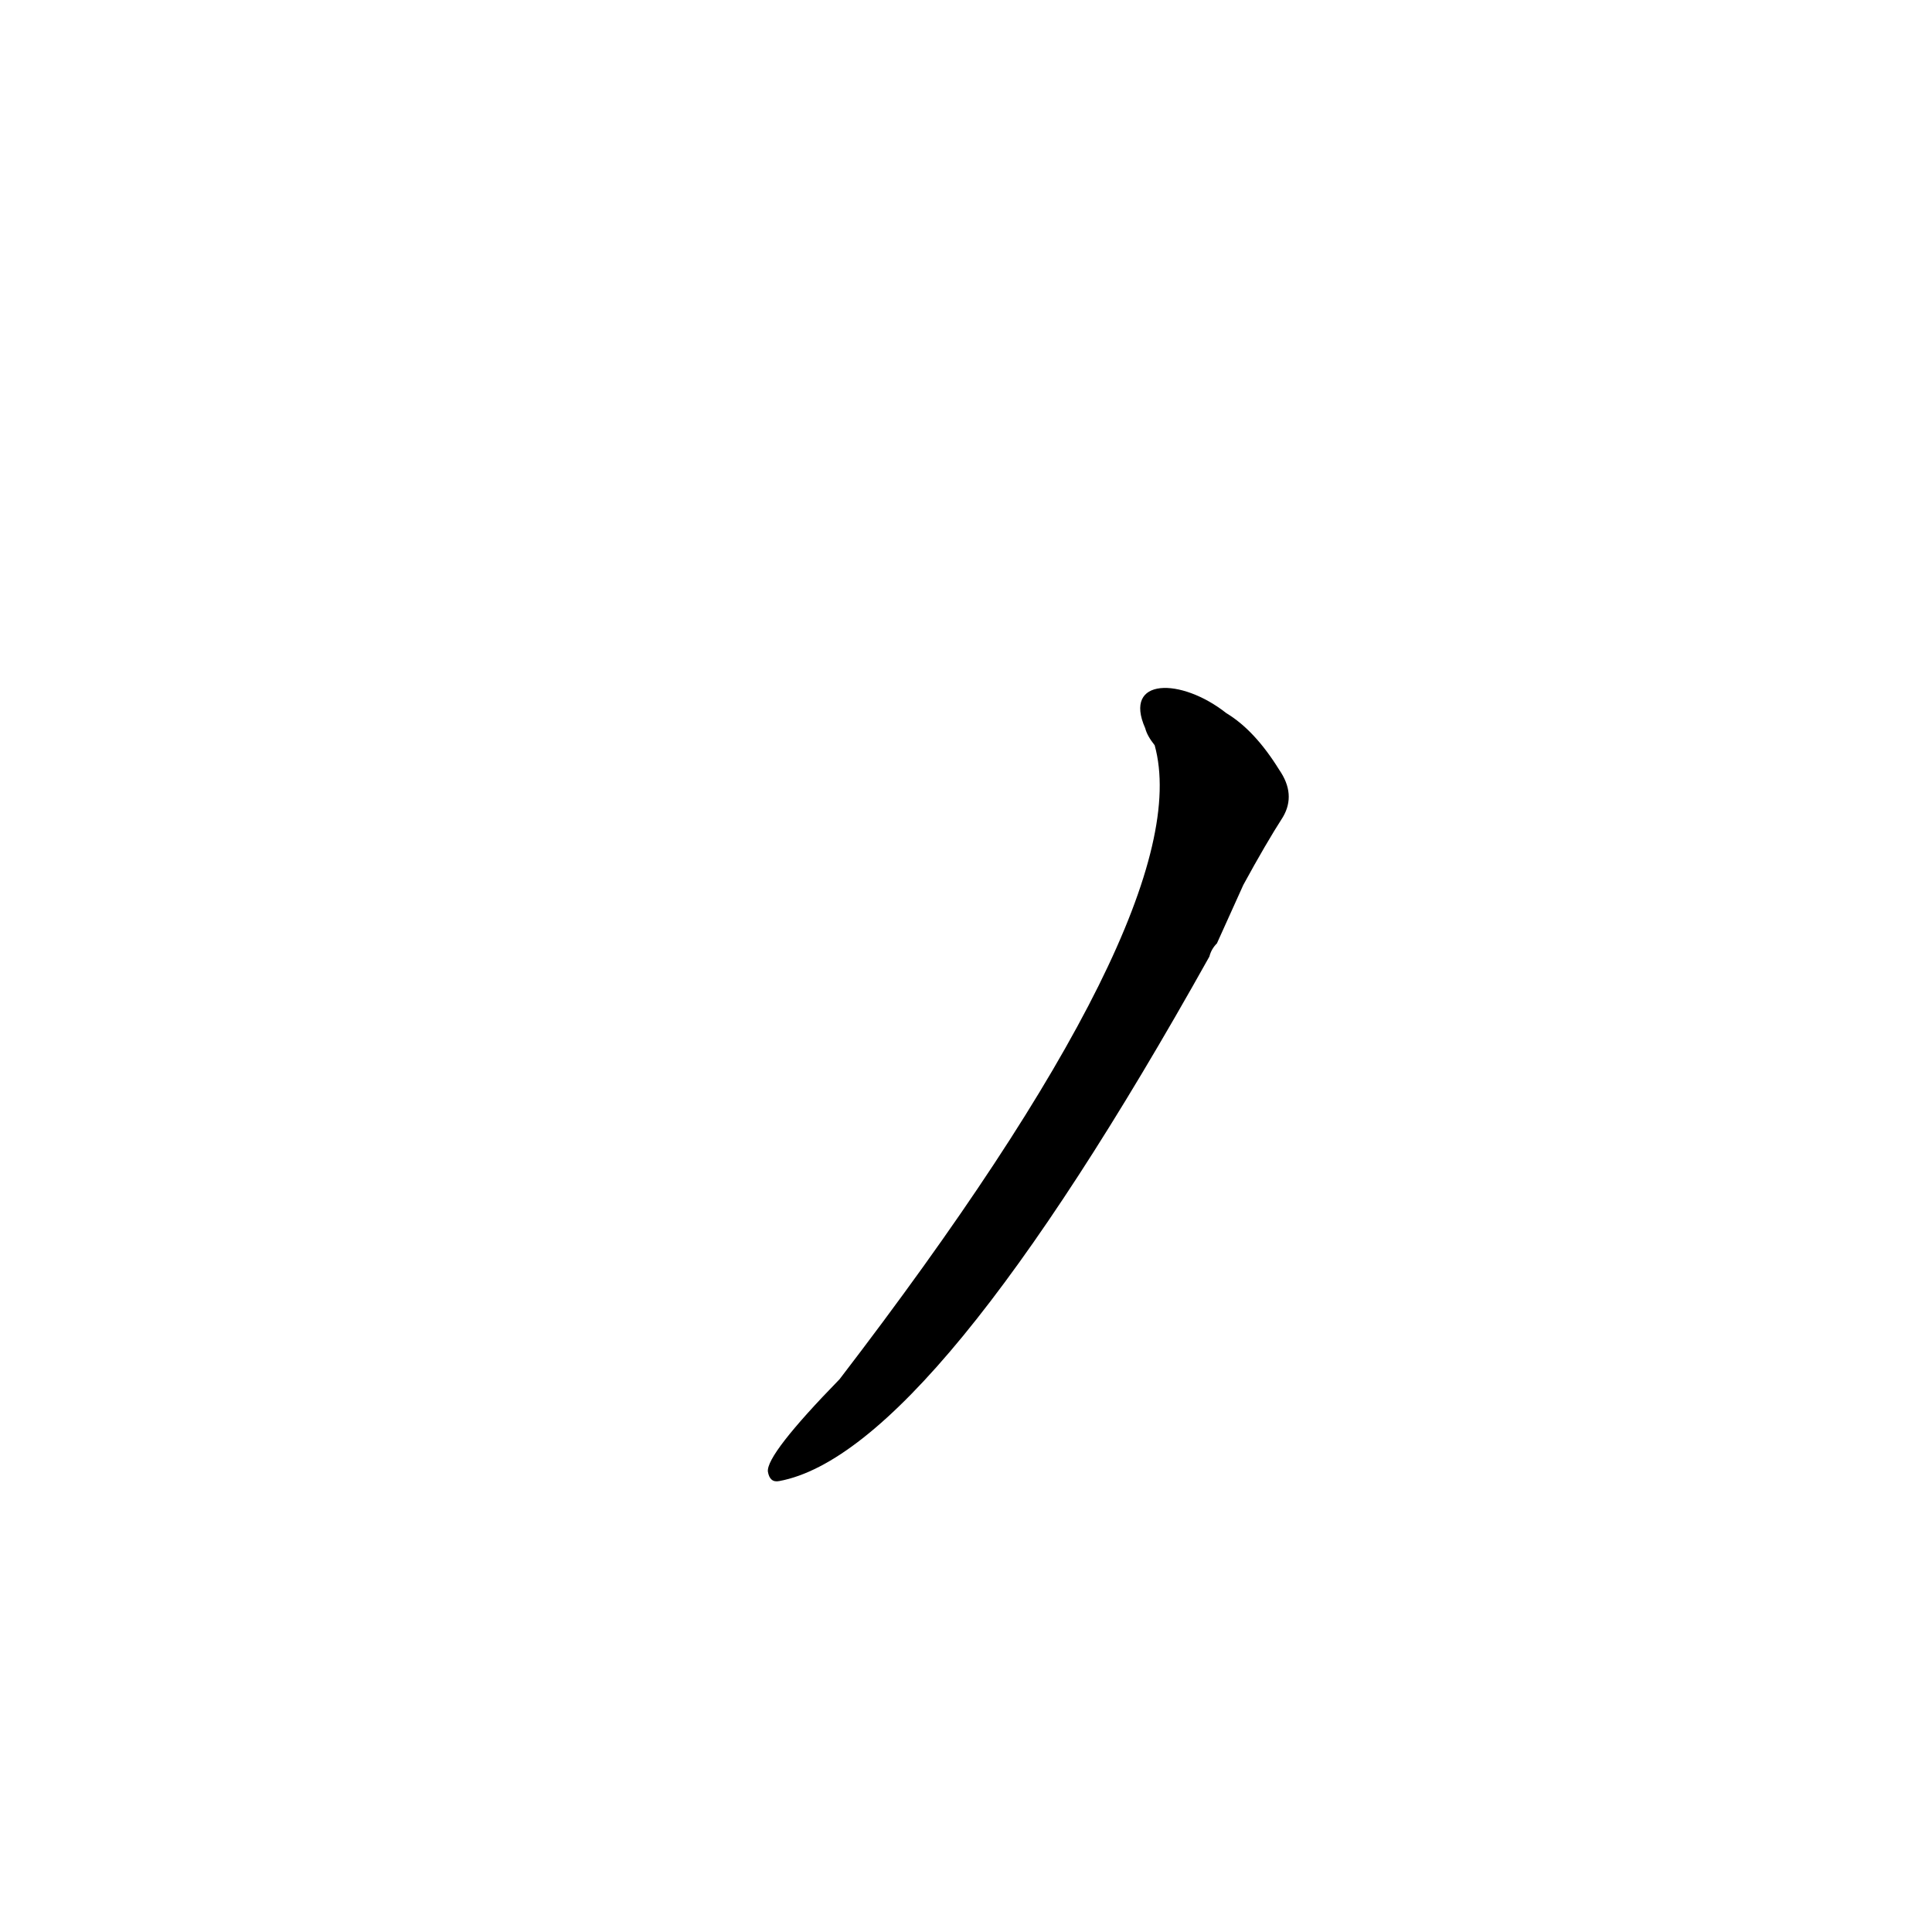 <?xml version='1.0' encoding='utf-8'?>
<svg xmlns="http://www.w3.org/2000/svg" version="1.1" viewBox="0 0 1024 1024"><g transform="scale(1, -1) translate(0, -900)"><path d="M 607 514 Q 608 510 612 505 Q 636 418 445 169 Q 406 129 407 120 Q 408 114 413 115 Q 494 130 641 393 Q 642 397 645 400 L 659 431 Q 671 453 680 467 Q 687 479 678 492 Q 665 513 650 522 C 626 541 595 541 607 514 Z" fill="black" /></g></svg>